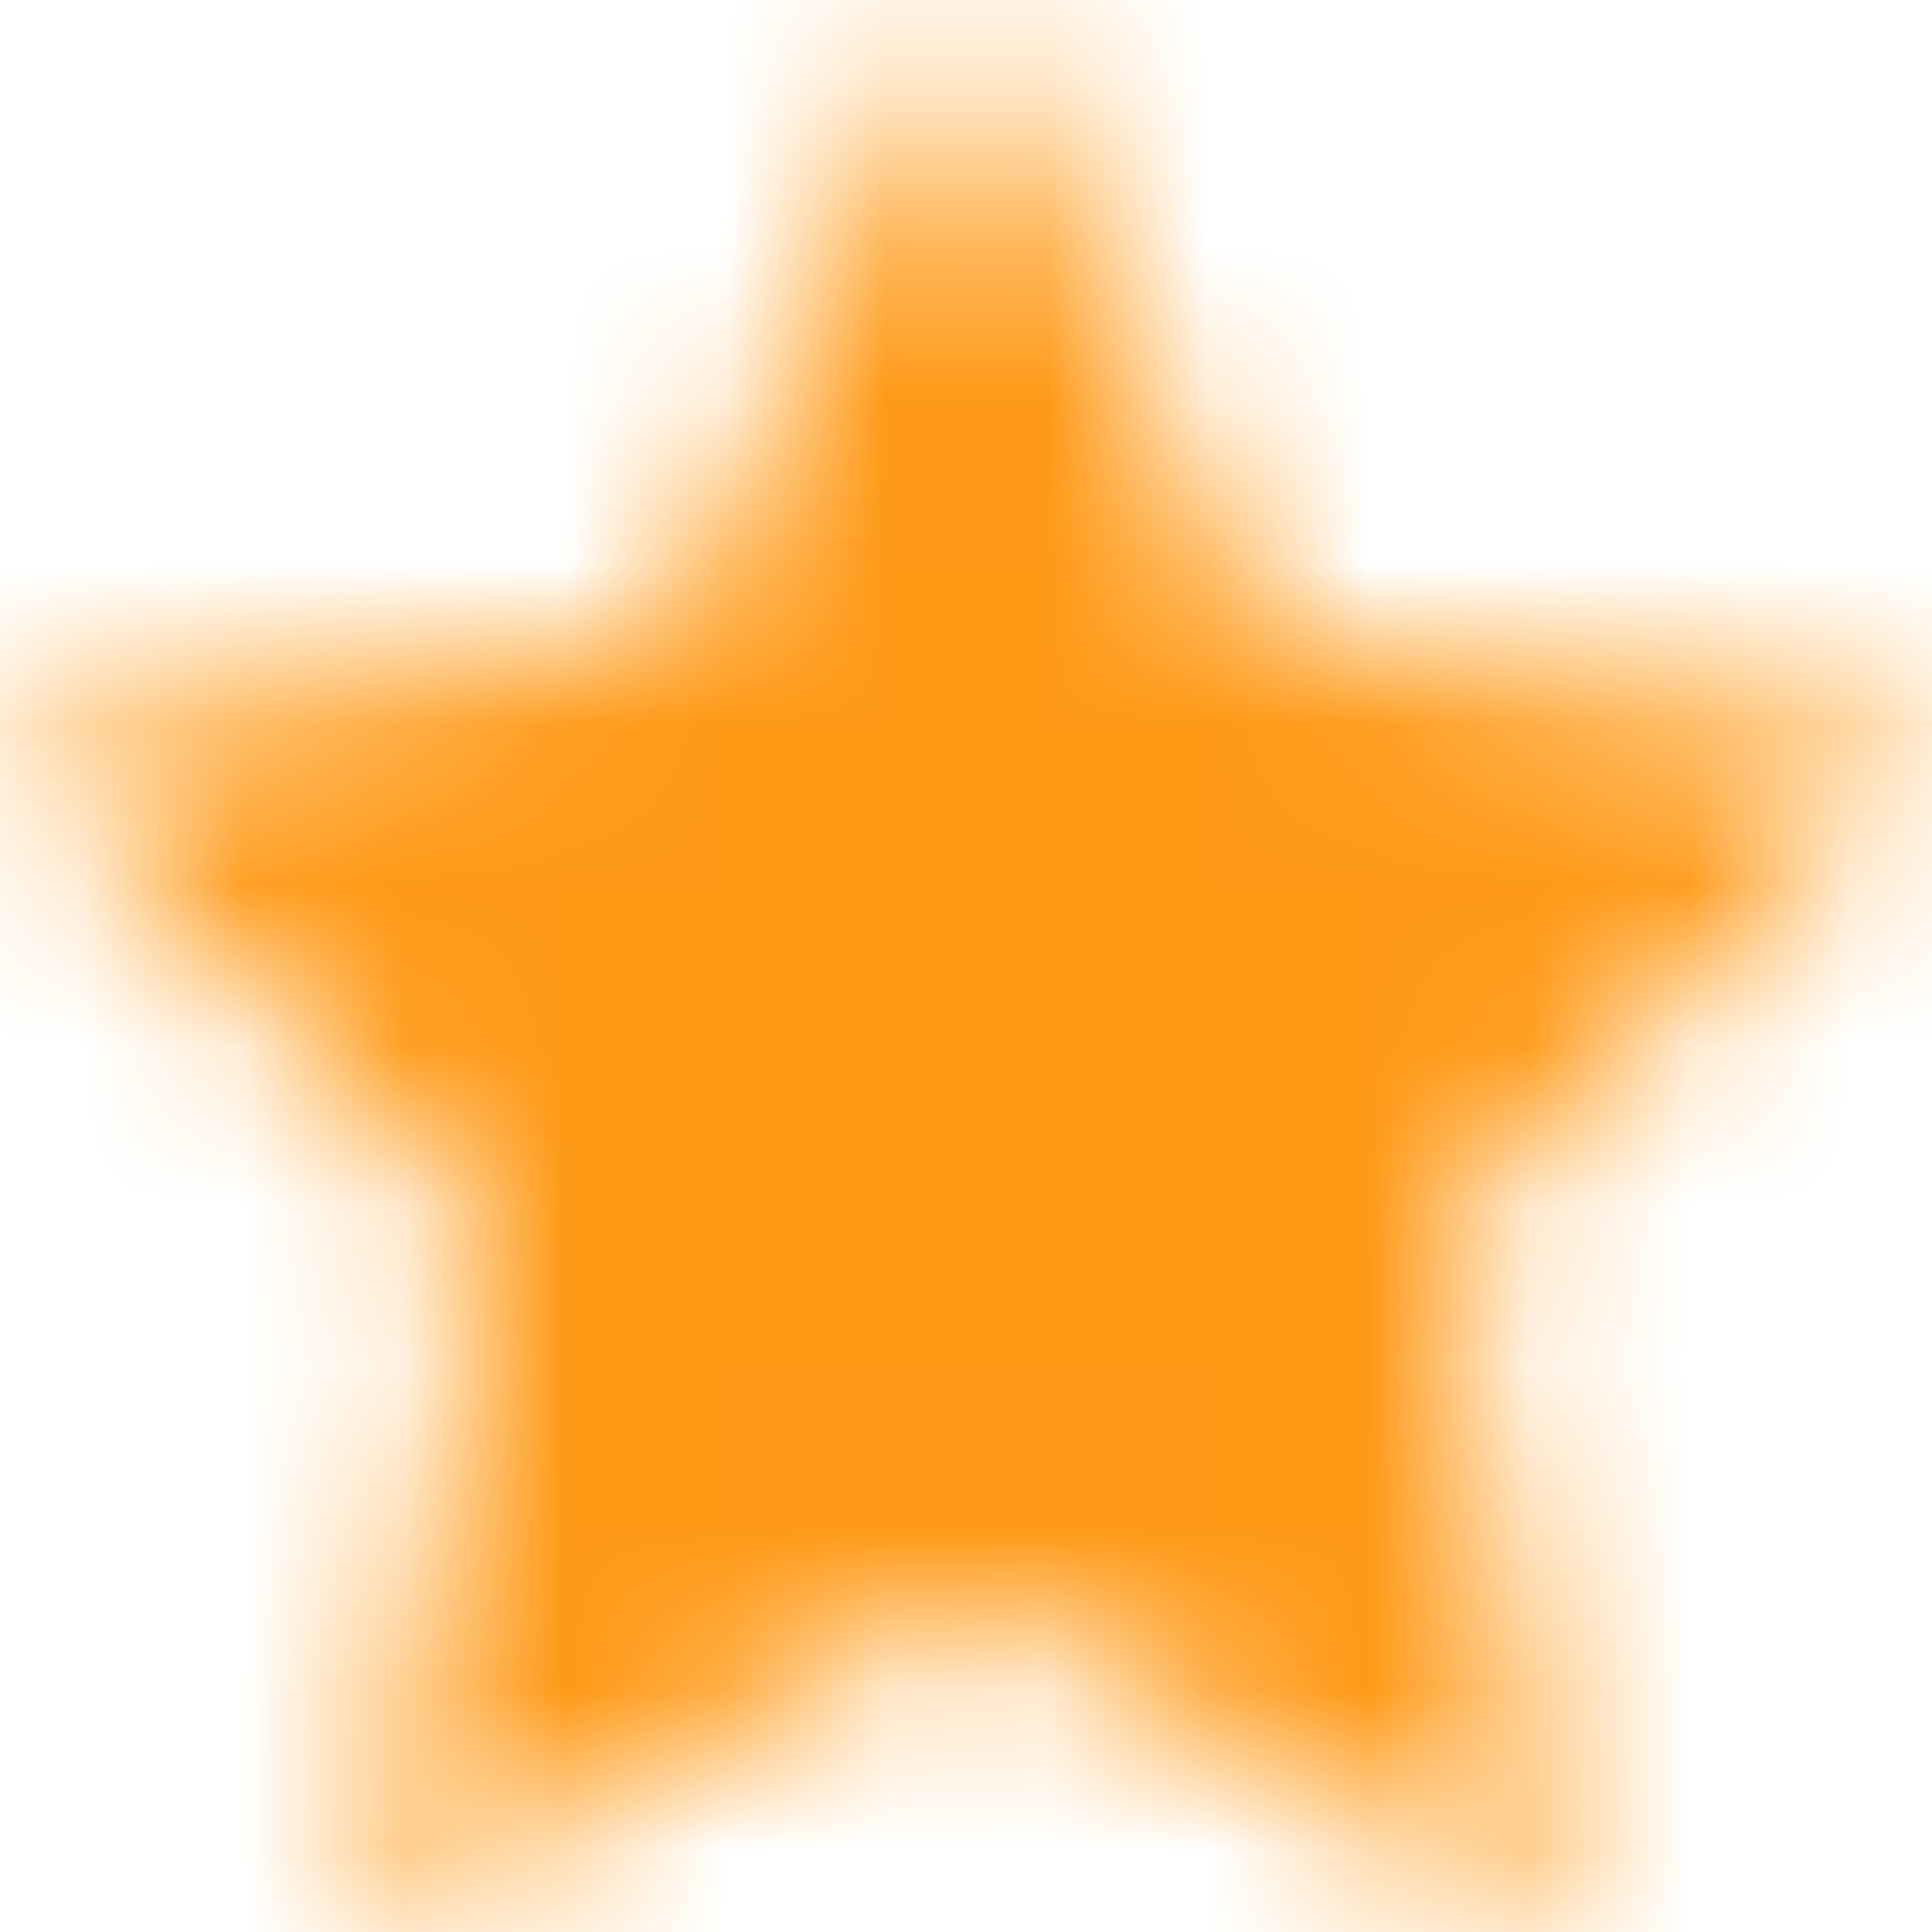 <svg width="12" height="12" viewBox="0 0 12 12" fill="none" xmlns="http://www.w3.org/2000/svg">
<mask id="path-1-inside-1_3006_27756" fill="white">
<path fill-rule="evenodd" clip-rule="evenodd" d="M6 0L7.854 3.95L12 4.587L9 7.659L9.708 12L6 9.95L2.292 12L3 7.659L0 4.587L4.146 3.95L6 0Z"/>
</mask>
<path d="M6 0L13.242 -3.399C11.924 -6.207 9.102 -8 6 -8C2.898 -8 0.076 -6.207 -1.242 -3.399L6 0ZM7.854 3.95L0.612 7.349C1.745 9.762 4.004 11.452 6.639 11.857L7.854 3.95ZM12 4.587L17.724 10.176C19.818 8.031 20.538 4.895 19.588 2.052C18.638 -0.791 16.178 -2.865 13.215 -3.32L12 4.587ZM9 7.659L3.276 2.07C1.501 3.888 0.695 6.44 1.104 8.947L9 7.659ZM9.708 12L5.837 19.001C8.518 20.483 11.81 20.305 14.315 18.54C16.82 16.776 18.097 13.736 17.604 10.712L9.708 12ZM6 9.95L9.871 2.949C7.462 1.616 4.538 1.616 2.129 2.949L6 9.95ZM2.292 12L-5.604 10.712C-6.097 13.736 -4.82 16.776 -2.315 18.54C0.19 20.305 3.482 20.483 6.163 19.001L2.292 12ZM3 7.659L10.896 8.947C11.305 6.44 10.499 3.888 8.724 2.07L3 7.659ZM0 4.587L-1.215 -3.32C-4.178 -2.865 -6.638 -0.791 -7.588 2.052C-8.538 4.895 -7.818 8.031 -5.724 10.176L0 4.587ZM4.146 3.95L5.361 11.857C7.996 11.452 10.255 9.762 11.388 7.349L4.146 3.95ZM-1.242 3.399L0.612 7.349L15.096 0.55L13.242 -3.399L-1.242 3.399ZM6.639 11.857L10.785 12.494L13.215 -3.32L9.069 -3.958L6.639 11.857ZM6.276 -1.002L3.276 2.07L14.724 13.248L17.724 10.176L6.276 -1.002ZM1.104 8.947L1.812 13.288L17.604 10.712L16.896 6.371L1.104 8.947ZM13.579 4.999L9.871 2.949L2.129 16.95L5.837 19.001L13.579 4.999ZM2.129 2.949L-1.579 4.999L6.163 19.001L9.871 16.95L2.129 2.949ZM10.188 13.288L10.896 8.947L-4.896 6.371L-5.604 10.712L10.188 13.288ZM8.724 2.07L5.724 -1.002L-5.724 10.176L-2.724 13.248L8.724 2.07ZM1.215 12.494L5.361 11.857L2.931 -3.958L-1.215 -3.32L1.215 12.494ZM11.388 7.349L13.242 3.399L-1.242 -3.399L-3.096 0.55L11.388 7.349Z" fill="#FF9916" mask="url(#path-1-inside-1_3006_27756)"/>
</svg>
